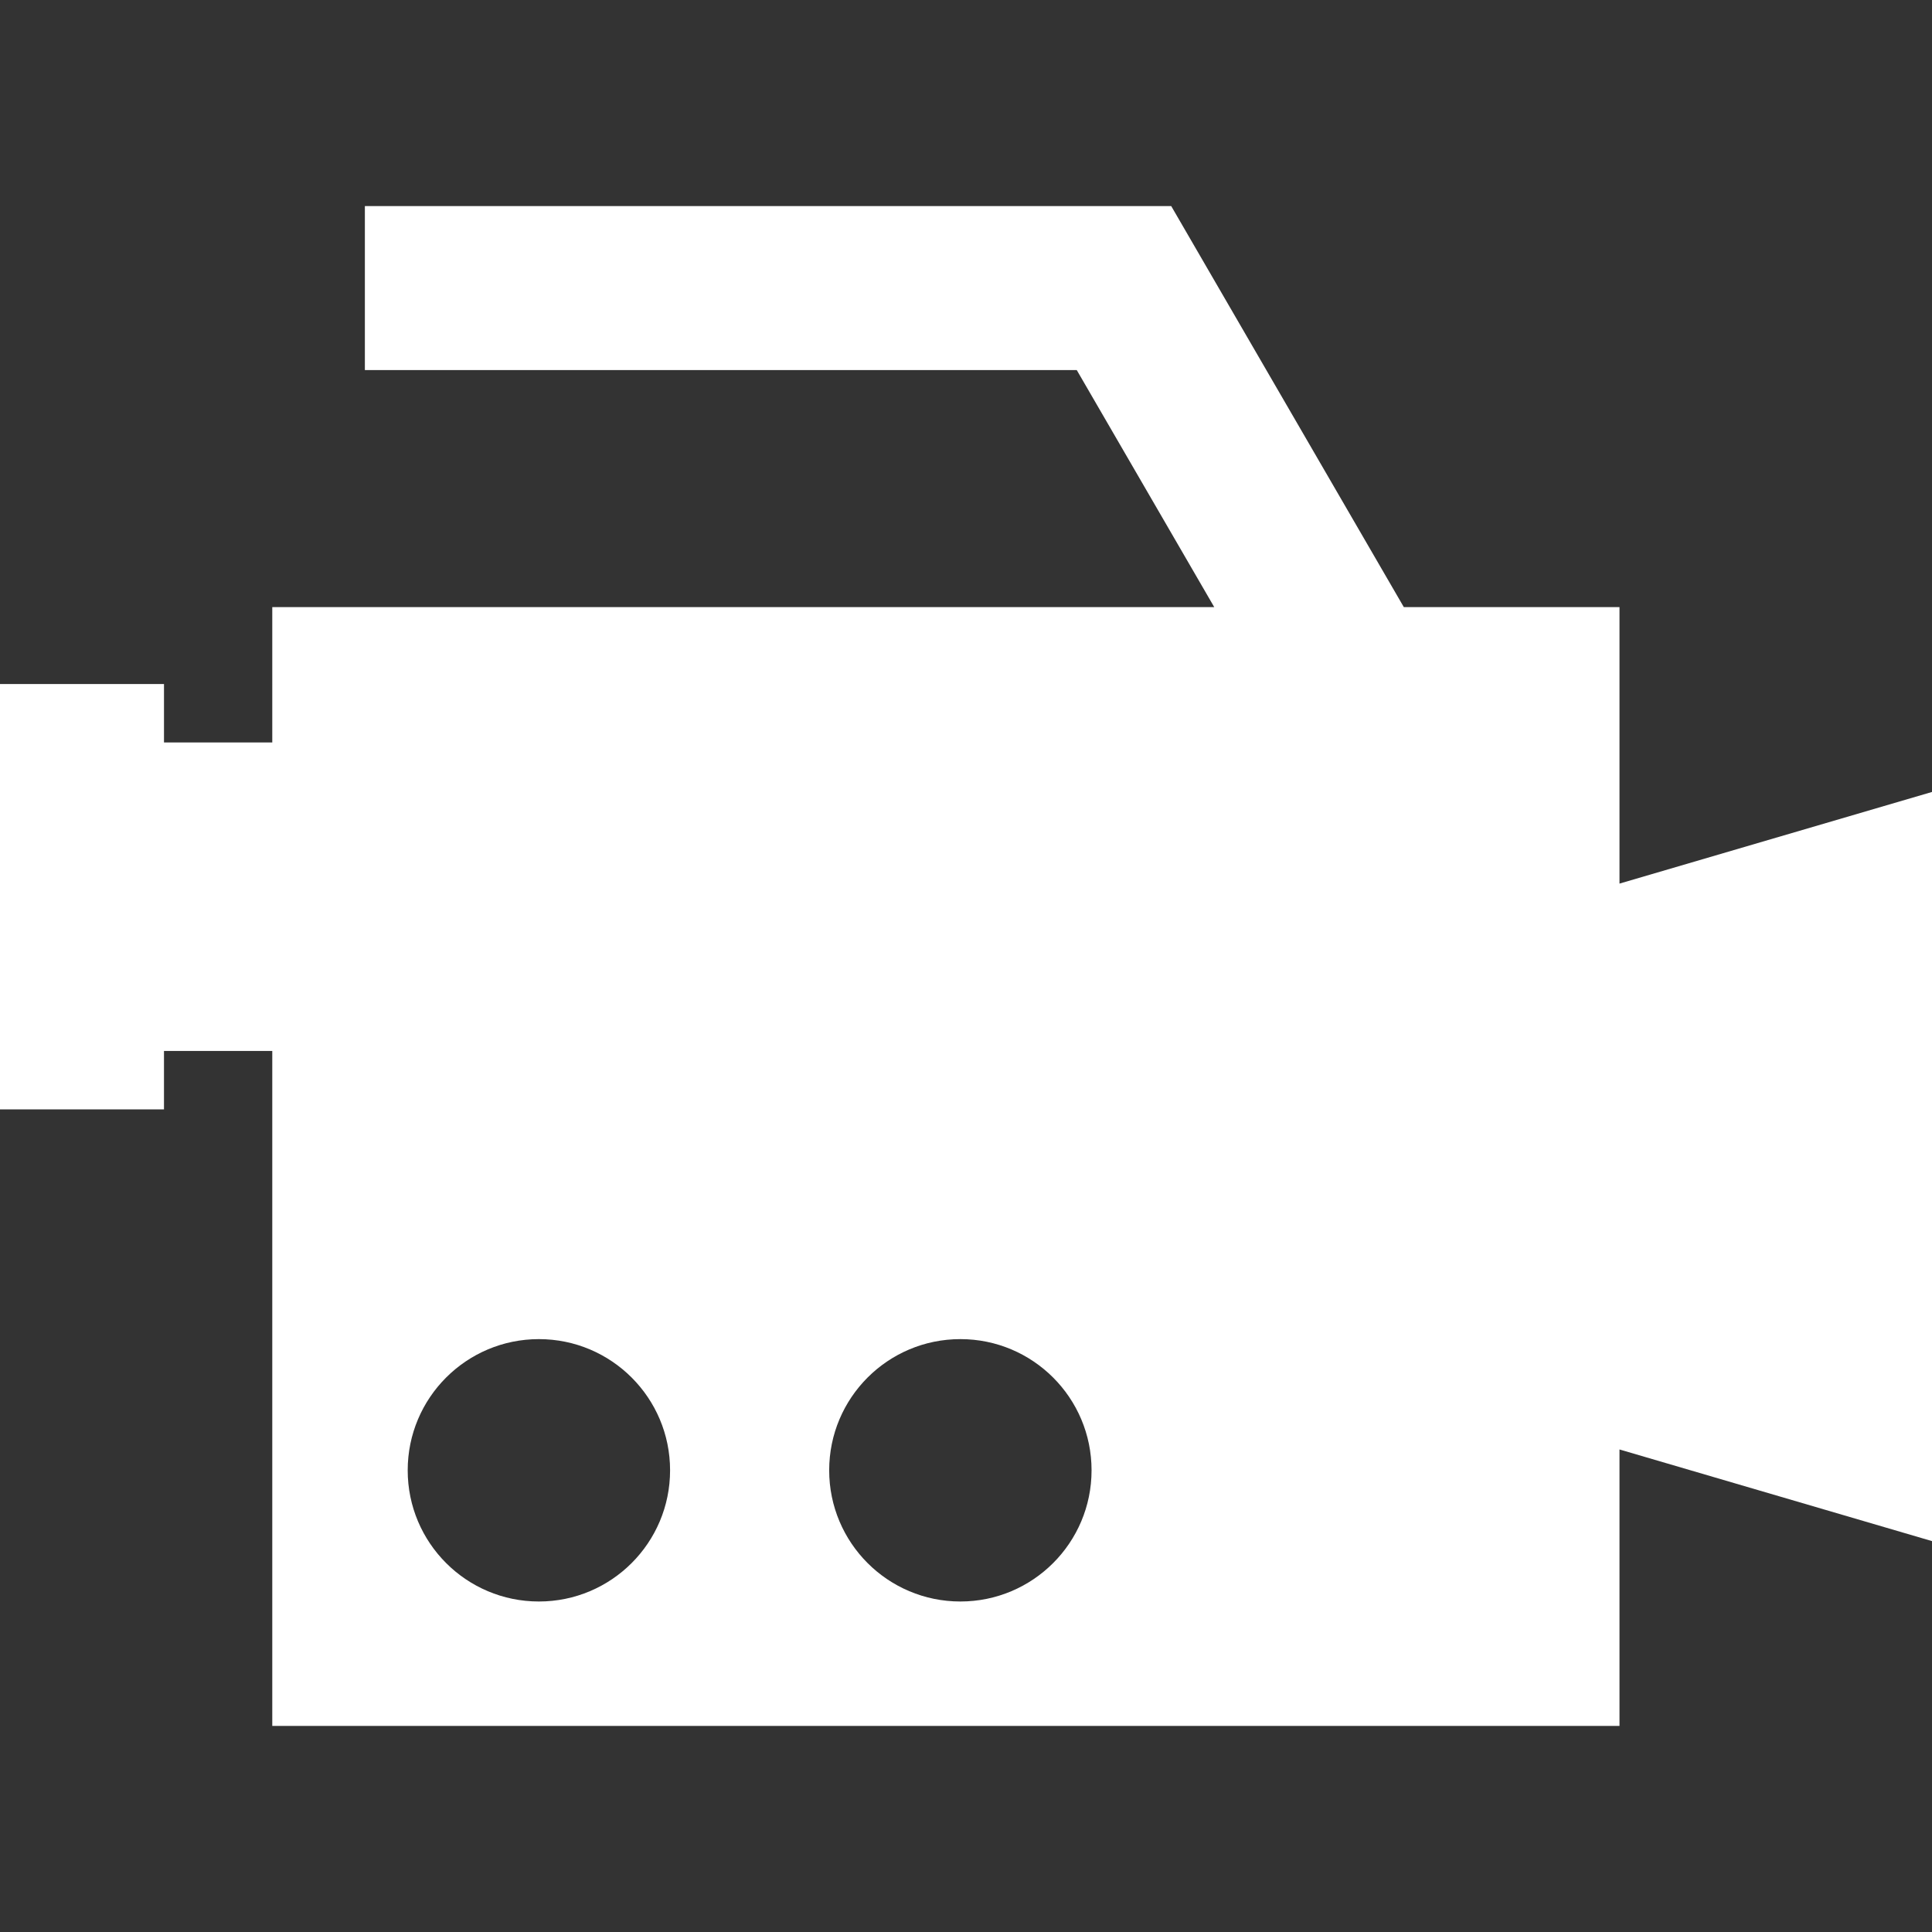 <?xml version="1.0"?>
<svg xmlns="http://www.w3.org/2000/svg" xmlns:xlink="http://www.w3.org/1999/xlink" xmlns:svgjs="http://svgjs.com/svgjs" version="1.1" width="512" height="512" x="0" y="0" viewBox="0 0 294.536 294.536" style="enable-background:new 0 0 512 512" xml:space="preserve" class=""><rect x="0" y="0" width="294.536" height="294.536" fill="#333333" stroke="none"/><g transform="matrix(-1,0,0,1,294.536,0)">
<path xmlns="http://www.w3.org/2000/svg" d="M269.536,104.285v8.906h-16.509V92.557H109.422l20.963-36.143h108.526v-25H115.984L80.521,92.557H47.642v42.149L0,120.735  v114.208l47.642-13.97v42.149h205.385V160.223h16.509v8.906h25v-64.844H269.536z M148.126,244.15c-11.044,0-20-8.953-20-20  c0-11.047,8.956-20,20-20c11.051,0,20,8.953,20,20C168.126,235.197,159.177,244.15,148.126,244.15z M212.381,244.15  c-11.043,0-20-8.954-20-20s8.957-20,20-20c11.049,0,20,8.954,20,20S223.429,244.15,212.381,244.15z" fill="#ffffff" data-original="#000000" style="" class=""/>
<g xmlns="http://www.w3.org/2000/svg">
</g>
<g xmlns="http://www.w3.org/2000/svg">
</g>
<g xmlns="http://www.w3.org/2000/svg">
</g>
<g xmlns="http://www.w3.org/2000/svg">
</g>
<g xmlns="http://www.w3.org/2000/svg">
</g>
<g xmlns="http://www.w3.org/2000/svg">
</g>
<g xmlns="http://www.w3.org/2000/svg">
</g>
<g xmlns="http://www.w3.org/2000/svg">
</g>
<g xmlns="http://www.w3.org/2000/svg">
</g>
<g xmlns="http://www.w3.org/2000/svg">
</g>
<g xmlns="http://www.w3.org/2000/svg">
</g>
<g xmlns="http://www.w3.org/2000/svg">
</g>
<g xmlns="http://www.w3.org/2000/svg">
</g>
<g xmlns="http://www.w3.org/2000/svg">
</g>
<g xmlns="http://www.w3.org/2000/svg">
</g>
</g></svg>
